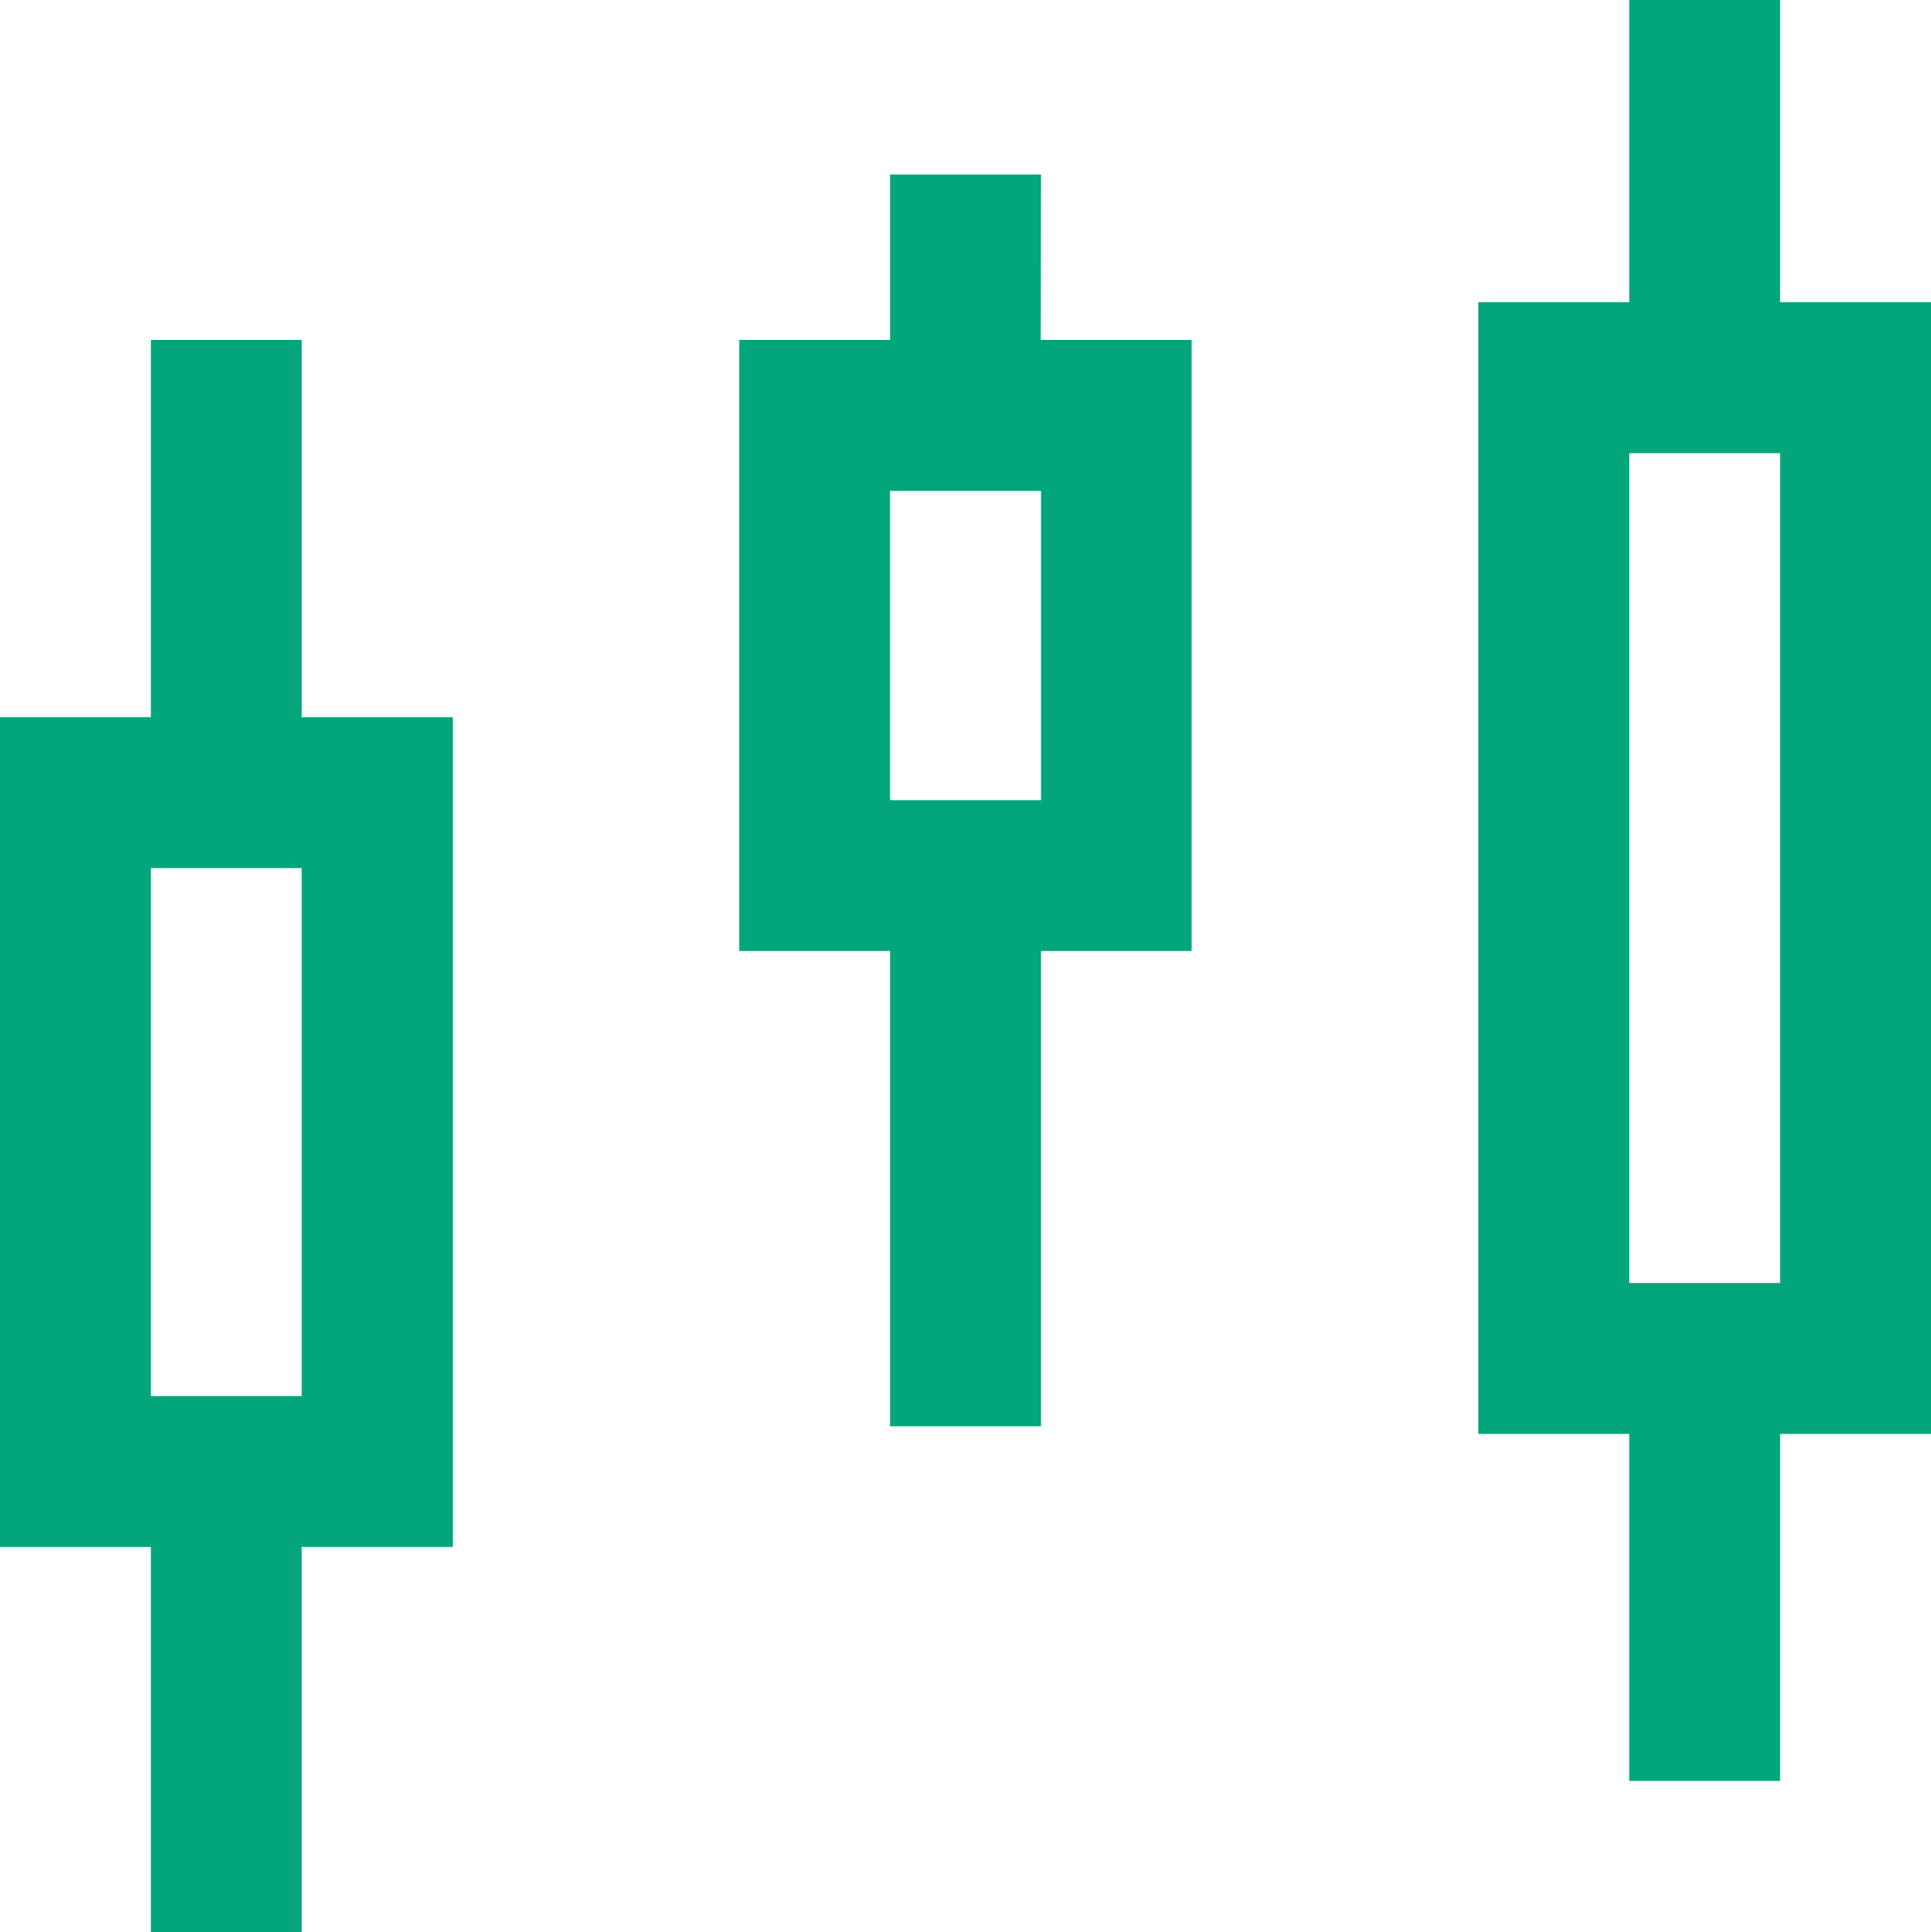 <svg xmlns="http://www.w3.org/2000/svg" viewBox="-2127 536 40 40.019">
  <defs>
    <style>
      .cls-1 {
        fill: #03a67b;
      }
    </style>
  </defs>
  <g id="settings" transform="translate(-2127.122 536)">
    <g id="Group_4" data-name="Group 4" transform="translate(0.122)">
      <g id="Group_3" data-name="Group 3">
        <path id="Path_11" data-name="Path 11" class="cls-1" d="M6.372,90.079H3.247v7.813H.122v17.188H3.247v7.978H6.372v-7.978H9.5V97.892H6.372Zm0,21.875H3.247V101.017H6.372Z" transform="translate(-0.122 -83.038)"/>
        <path id="Path_12" data-name="Path 12" class="cls-1" d="M398.186,6.26V0h-3.125V6.26h-3.125V29.7h3.125v7.187h3.125V29.7h3.125V6.26Zm0,20.313h-3.125V9.385h3.125Z" transform="translate(-361.311)"/>
        <path id="Path_13" data-name="Path 13" class="cls-1" d="M202.279,46.221h-3.125v3.428h-3.125V62.305h3.125v9.844h3.125V62.305H205.4V49.649h-3.125Zm0,12.959h-3.125V52.774h3.125Z" transform="translate(-180.716 -42.608)"/>
      </g>
    </g>
  </g>
</svg>
